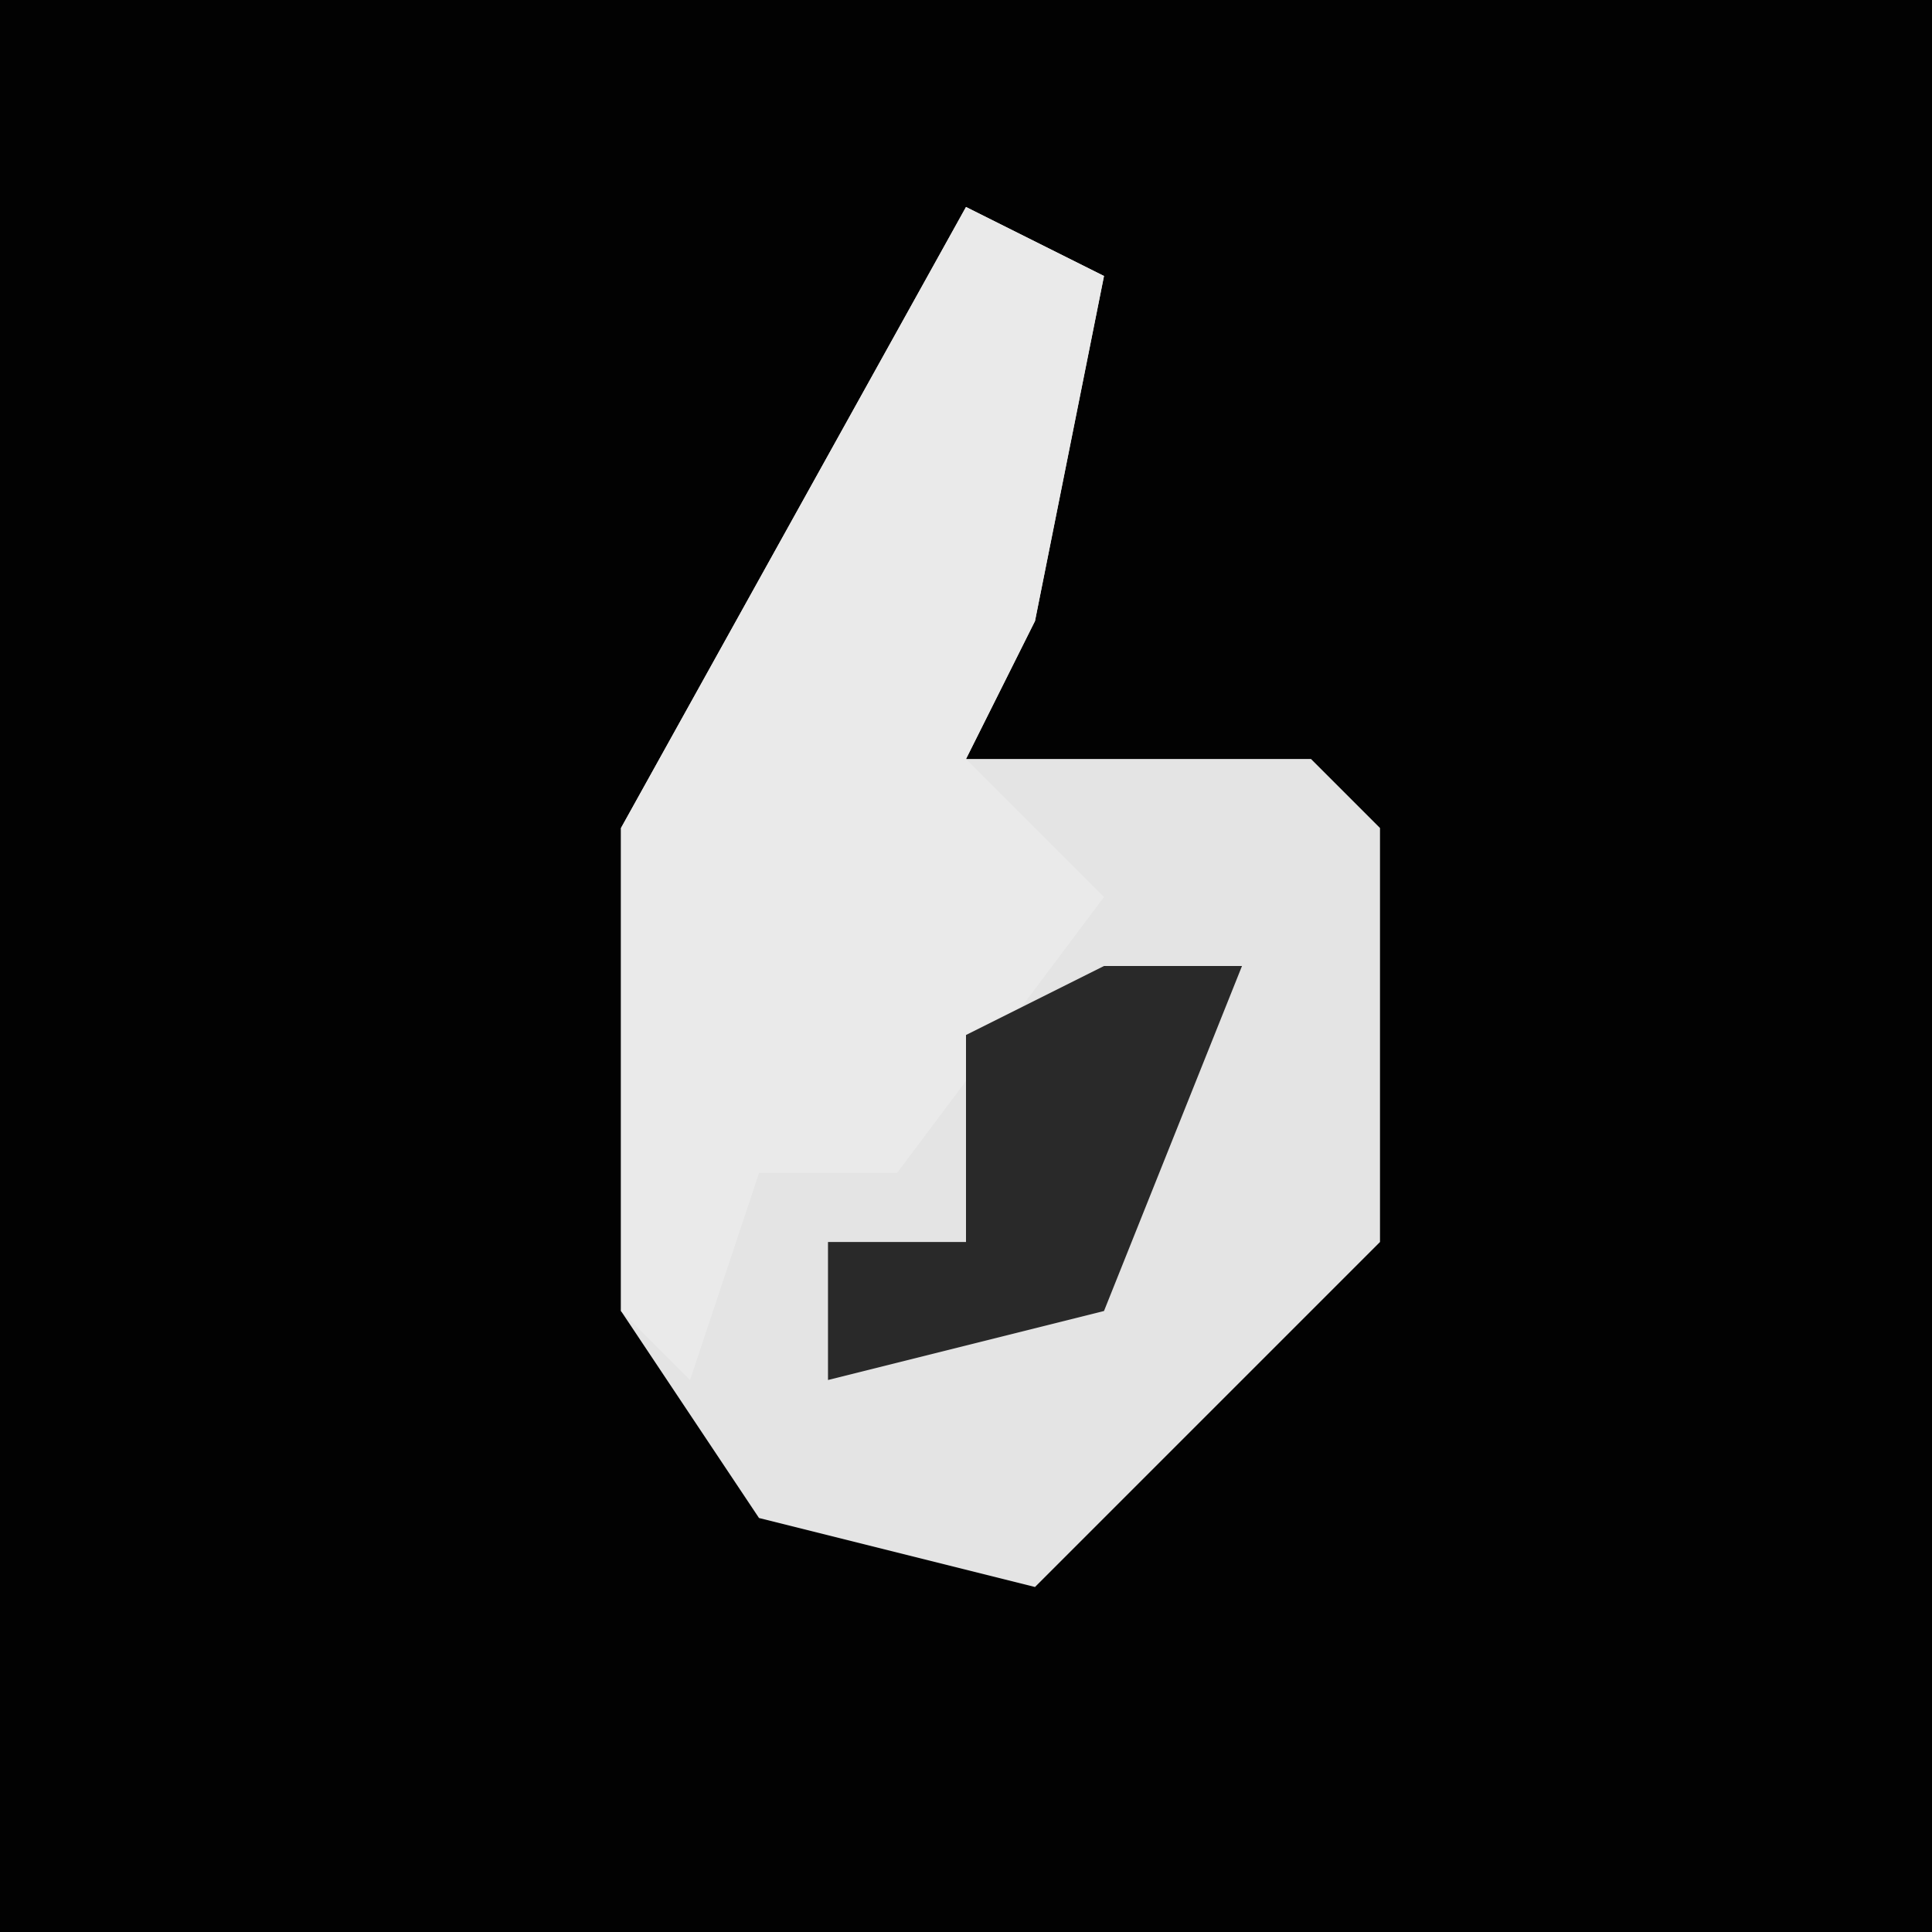 <?xml version="1.0" encoding="UTF-8"?>
<svg version="1.1" xmlns="http://www.w3.org/2000/svg" width="28" height="28">
<path d="M0,0 L28,0 L28,28 L0,28 Z " fill="#020202" transform="translate(0,0)"/>
<path d="M0,0 L2,1 L1,6 L0,8 L5,8 L6,9 L6,15 L1,20 L-3,19 L-5,16 L-5,9 Z " fill="#E4E4E4" transform="translate(14,3)"/>
<path d="M0,0 L2,1 L1,6 L0,8 L2,10 L-1,14 L-3,14 L-4,17 L-5,16 L-5,9 Z " fill="#EAEAEA" transform="translate(14,3)"/>
<path d="M0,0 L2,0 L0,5 L-4,6 L-4,4 L-2,4 L-2,1 Z " fill="#292929" transform="translate(16,14)"/>
</svg>
